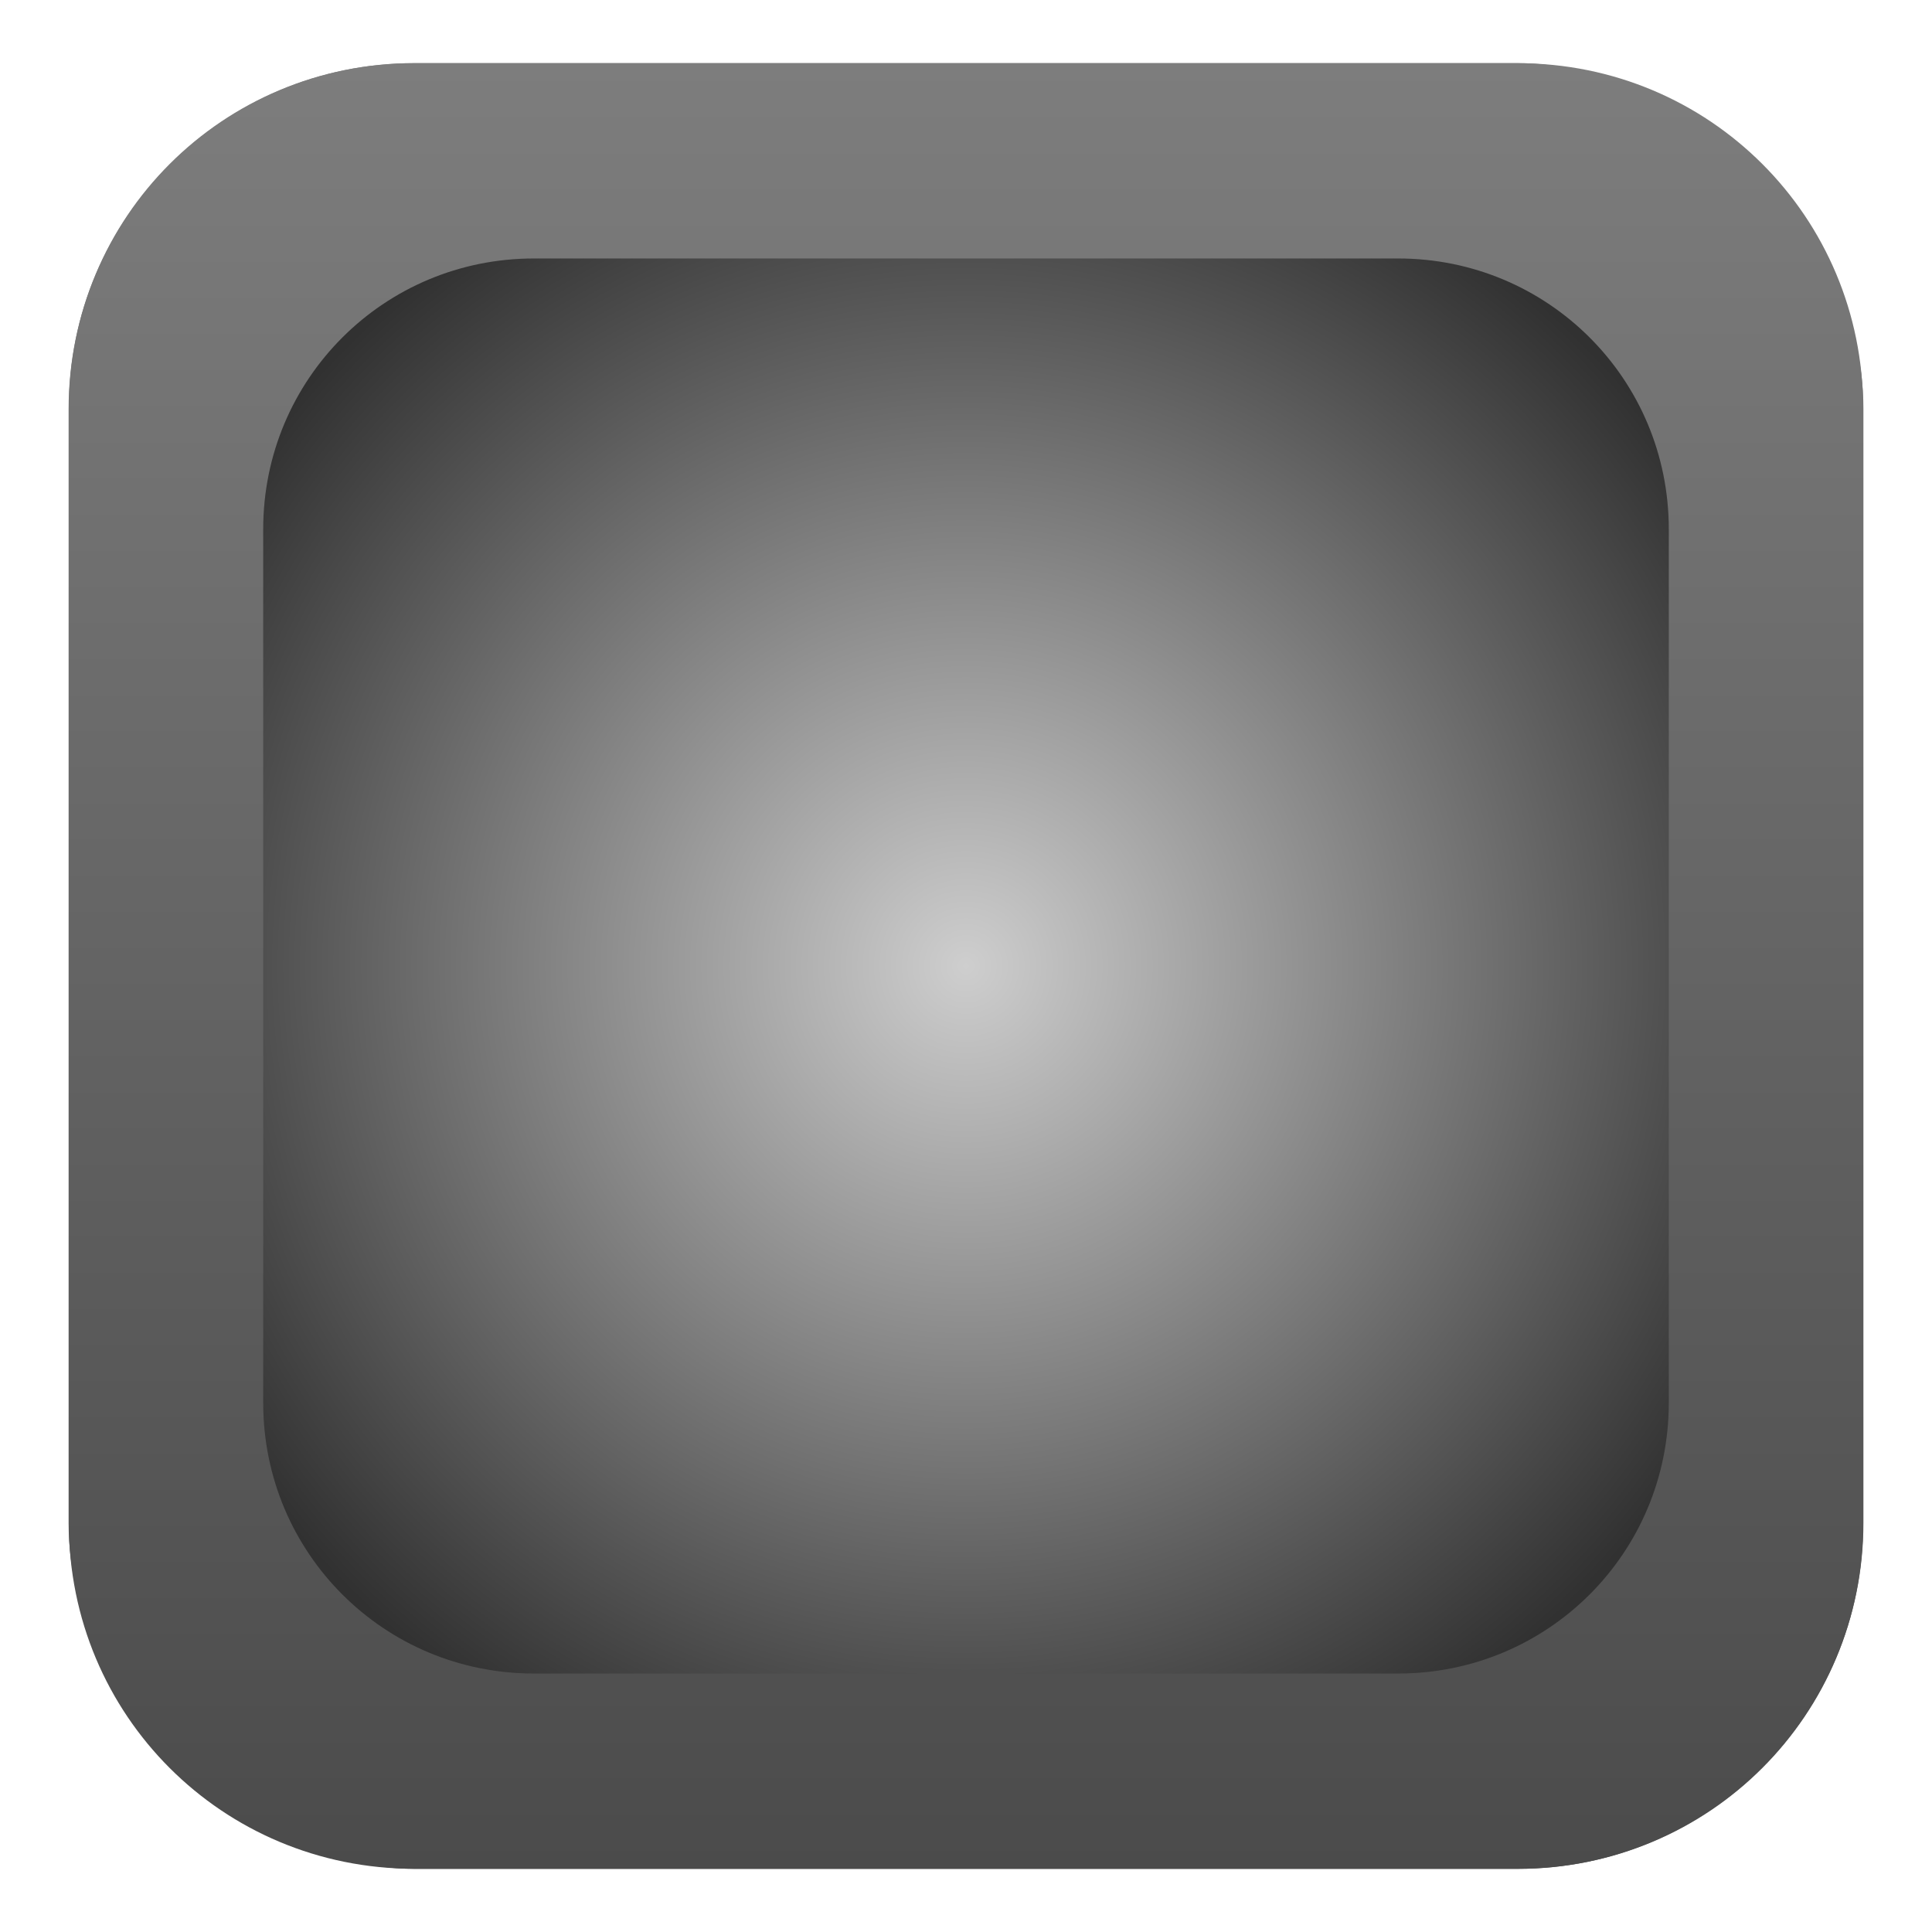 <?xml version="1.0" encoding="UTF-8" standalone="no"?>
<!-- Created with Inkscape (http://www.inkscape.org/) -->

<svg
   xmlns:dc="http://purl.org/dc/elements/1.1/"
   xmlns:cc="http://creativecommons.org/ns#"
   xmlns:rdf="http://www.w3.org/1999/02/22-rdf-syntax-ns#"
   xmlns:svg="http://www.w3.org/2000/svg"
   xmlns="http://www.w3.org/2000/svg"
   xmlns:xlink="http://www.w3.org/1999/xlink"
   xmlns:sodipodi="http://sodipodi.sourceforge.net/DTD/sodipodi-0.dtd"
   xmlns:inkscape="http://www.inkscape.org/namespaces/inkscape"
   version="1.1"
   width="64"
   height="64"
   id="svg2985"
   inkscape:version="0.48.3.1 r9886"
   sodipodi:docname="vignette.svg"
   inkscape:export-filename="vignette.png"
   inkscape:export-xdpi="506.25"
   inkscape:export-ydpi="506.25">
  <sodipodi:namedview
     pagecolor="#ffffff"
     bordercolor="#666666"
     borderopacity="1"
     objecttolerance="10"
     gridtolerance="10"
     guidetolerance="10"
     inkscape:pageopacity="0"
     inkscape:pageshadow="2"
     inkscape:window-width="1920"
     inkscape:window-height="1150"
     id="namedview18"
     showgrid="false"
     inkscape:zoom="8"
     inkscape:cx="41.084185"
     inkscape:cy="40.498673"
     inkscape:window-x="0"
     inkscape:window-y="0"
     inkscape:window-maximized="1"
     inkscape:current-layer="svg2985" />
  <defs
     id="defs2987">
    <linearGradient
       id="linearGradient3865">
      <stop
         id="stop3867"
         offset="0"
         style="stop-color:#cecece;stop-opacity:1;" />
      <stop
         id="stop3869"
         offset="1"
         style="stop-color:#313131;stop-opacity:1;" />
    </linearGradient>
    <linearGradient
       id="linearGradient3773">
      <stop
         style="stop-color:#7d7d7d;stop-opacity:1;"
         offset="0"
         id="stop3775" />
      <stop
         style="stop-color:#4b4b4b;stop-opacity:1;"
         offset="1"
         id="stop3777" />
    </linearGradient>
    <linearGradient
       id="linearGradient3788">
      <stop
         id="stop3790"
         style="stop-color:#ffffff;stop-opacity:1"
         offset="0" />
      <stop
         id="stop3792"
         style="stop-color:#ffffff;stop-opacity:0"
         offset="1" />
    </linearGradient>
    <linearGradient
       x1="44.034"
       y1="11.559"
       x2="31.806"
       y2="49.18"
       id="linearGradient3813"
       xlink:href="#linearGradient3788"
       gradientUnits="userSpaceOnUse"
       gradientTransform="matrix(1.588,0,0,1.062,-18.805,-12.863)" />
    <linearGradient
       inkscape:collect="always"
       xlink:href="#linearGradient3788"
       id="linearGradient3764"
       gradientUnits="userSpaceOnUse"
       gradientTransform="matrix(1.588,0,0,1.062,-18.805,-12.863)"
       x1="44.034"
       y1="11.559"
       x2="31.806"
       y2="49.18" />
    <linearGradient
       inkscape:collect="always"
       xlink:href="#linearGradient3773"
       id="linearGradient3781"
       x1="2.091"
       y1="31.545"
       x2="61.909"
       y2="31.545"
       gradientUnits="userSpaceOnUse"
       gradientTransform="translate(-0.455,0.455)" />
    <linearGradient
       inkscape:collect="always"
       xlink:href="#linearGradient3773"
       id="linearGradient3792"
       gradientUnits="userSpaceOnUse"
       gradientTransform="translate(-0.455,0.455)"
       x1="2.091"
       y1="31.545"
       x2="61.909"
       y2="31.545" />
    <linearGradient
       inkscape:collect="always"
       xlink:href="#linearGradient3773"
       id="linearGradient3815"
       gradientUnits="userSpaceOnUse"
       gradientTransform="translate(-1.98e-6,0.455)"
       x1="2.091"
       y1="31.545"
       x2="61.909"
       y2="31.545" />
    <linearGradient
       inkscape:collect="always"
       xlink:href="#linearGradient3773"
       id="linearGradient3819"
       gradientUnits="userSpaceOnUse"
       gradientTransform="matrix(0.783,0,0,0.783,6.928,7.285)"
       x1="2.091"
       y1="31.545"
       x2="61.909"
       y2="31.545" />
    <linearGradient
       inkscape:collect="always"
       xlink:href="#linearGradient3773"
       id="linearGradient3823"
       gradientUnits="userSpaceOnUse"
       gradientTransform="matrix(0,1,1,0,0.455,-1.98e-6)"
       x1="2.091"
       y1="31.545"
       x2="61.909"
       y2="31.545" />
    <filter
       inkscape:collect="always"
       id="filter3836"
       x="-0.12"
       width="1.241"
       y="-0.12"
       height="1.239">
      <feGaussianBlur
         inkscape:collect="always"
         stdDeviation="2.446"
         id="feGaussianBlur3838" />
    </filter>
    <radialGradient
       inkscape:collect="always"
       xlink:href="#linearGradient3865"
       id="radialGradient3861"
       cx="32"
       cy="32"
       fx="32"
       fy="32"
       r="29.909"
       gradientTransform="matrix(0.975,0,0,0.969,0.802,0.992)"
       gradientUnits="userSpaceOnUse" />
    <linearGradient
       inkscape:collect="always"
       xlink:href="#linearGradient3773"
       id="linearGradient3871"
       gradientUnits="userSpaceOnUse"
       gradientTransform="matrix(0,1,1,0,0.455,-1.98e-6)"
       x1="2.091"
       y1="31.545"
       x2="61.909"
       y2="31.545" />
  </defs>
  <rect
     style="fill:url(#linearGradient3815);fill-opacity:1;fill-rule:evenodd;stroke:none"
     id="rect3012"
     y="2.273"
     x="2.091"
     ry="11.455"
     height="59.455"
     width="59.818"
     transform="matrix(0,1,1,0,0,0)" />
  <rect
     transform="matrix(0,1,1,0,0,0)"
     width="58.318"
     height="57.964"
     ry="11.167"
     x="2.841"
     y="3.018"
     id="rect3859"
     style="fill:url(#radialGradient3861);fill-opacity:1;fill-rule:evenodd;stroke:none" />
  <path
     style="fill:url(#linearGradient3871);fill-opacity:1.0;fill-rule:evenodd;stroke:none"
     d="M 13.719 2.094 C 7.373 2.094 2.281 7.185 2.281 13.531 L 2.281 50.469 C 2.281 56.815 7.373 61.906 13.719 61.906 L 50.281 61.906 C 56.627 61.906 61.719 56.815 61.719 50.469 L 61.719 13.531 C 61.719 7.185 56.627 2.094 50.281 2.094 L 13.719 2.094 z M 17.688 8.562 L 46.312 8.562 C 51.284 8.562 55.281 12.559 55.281 17.531 L 55.281 46.469 C 55.281 51.441 51.284 55.438 46.312 55.438 L 17.688 55.438 C 12.716 55.438 8.719 51.441 8.719 46.469 L 8.719 17.531 C 8.719 12.559 12.716 8.562 17.688 8.562 z "
     id="rect3821" />
</svg>
